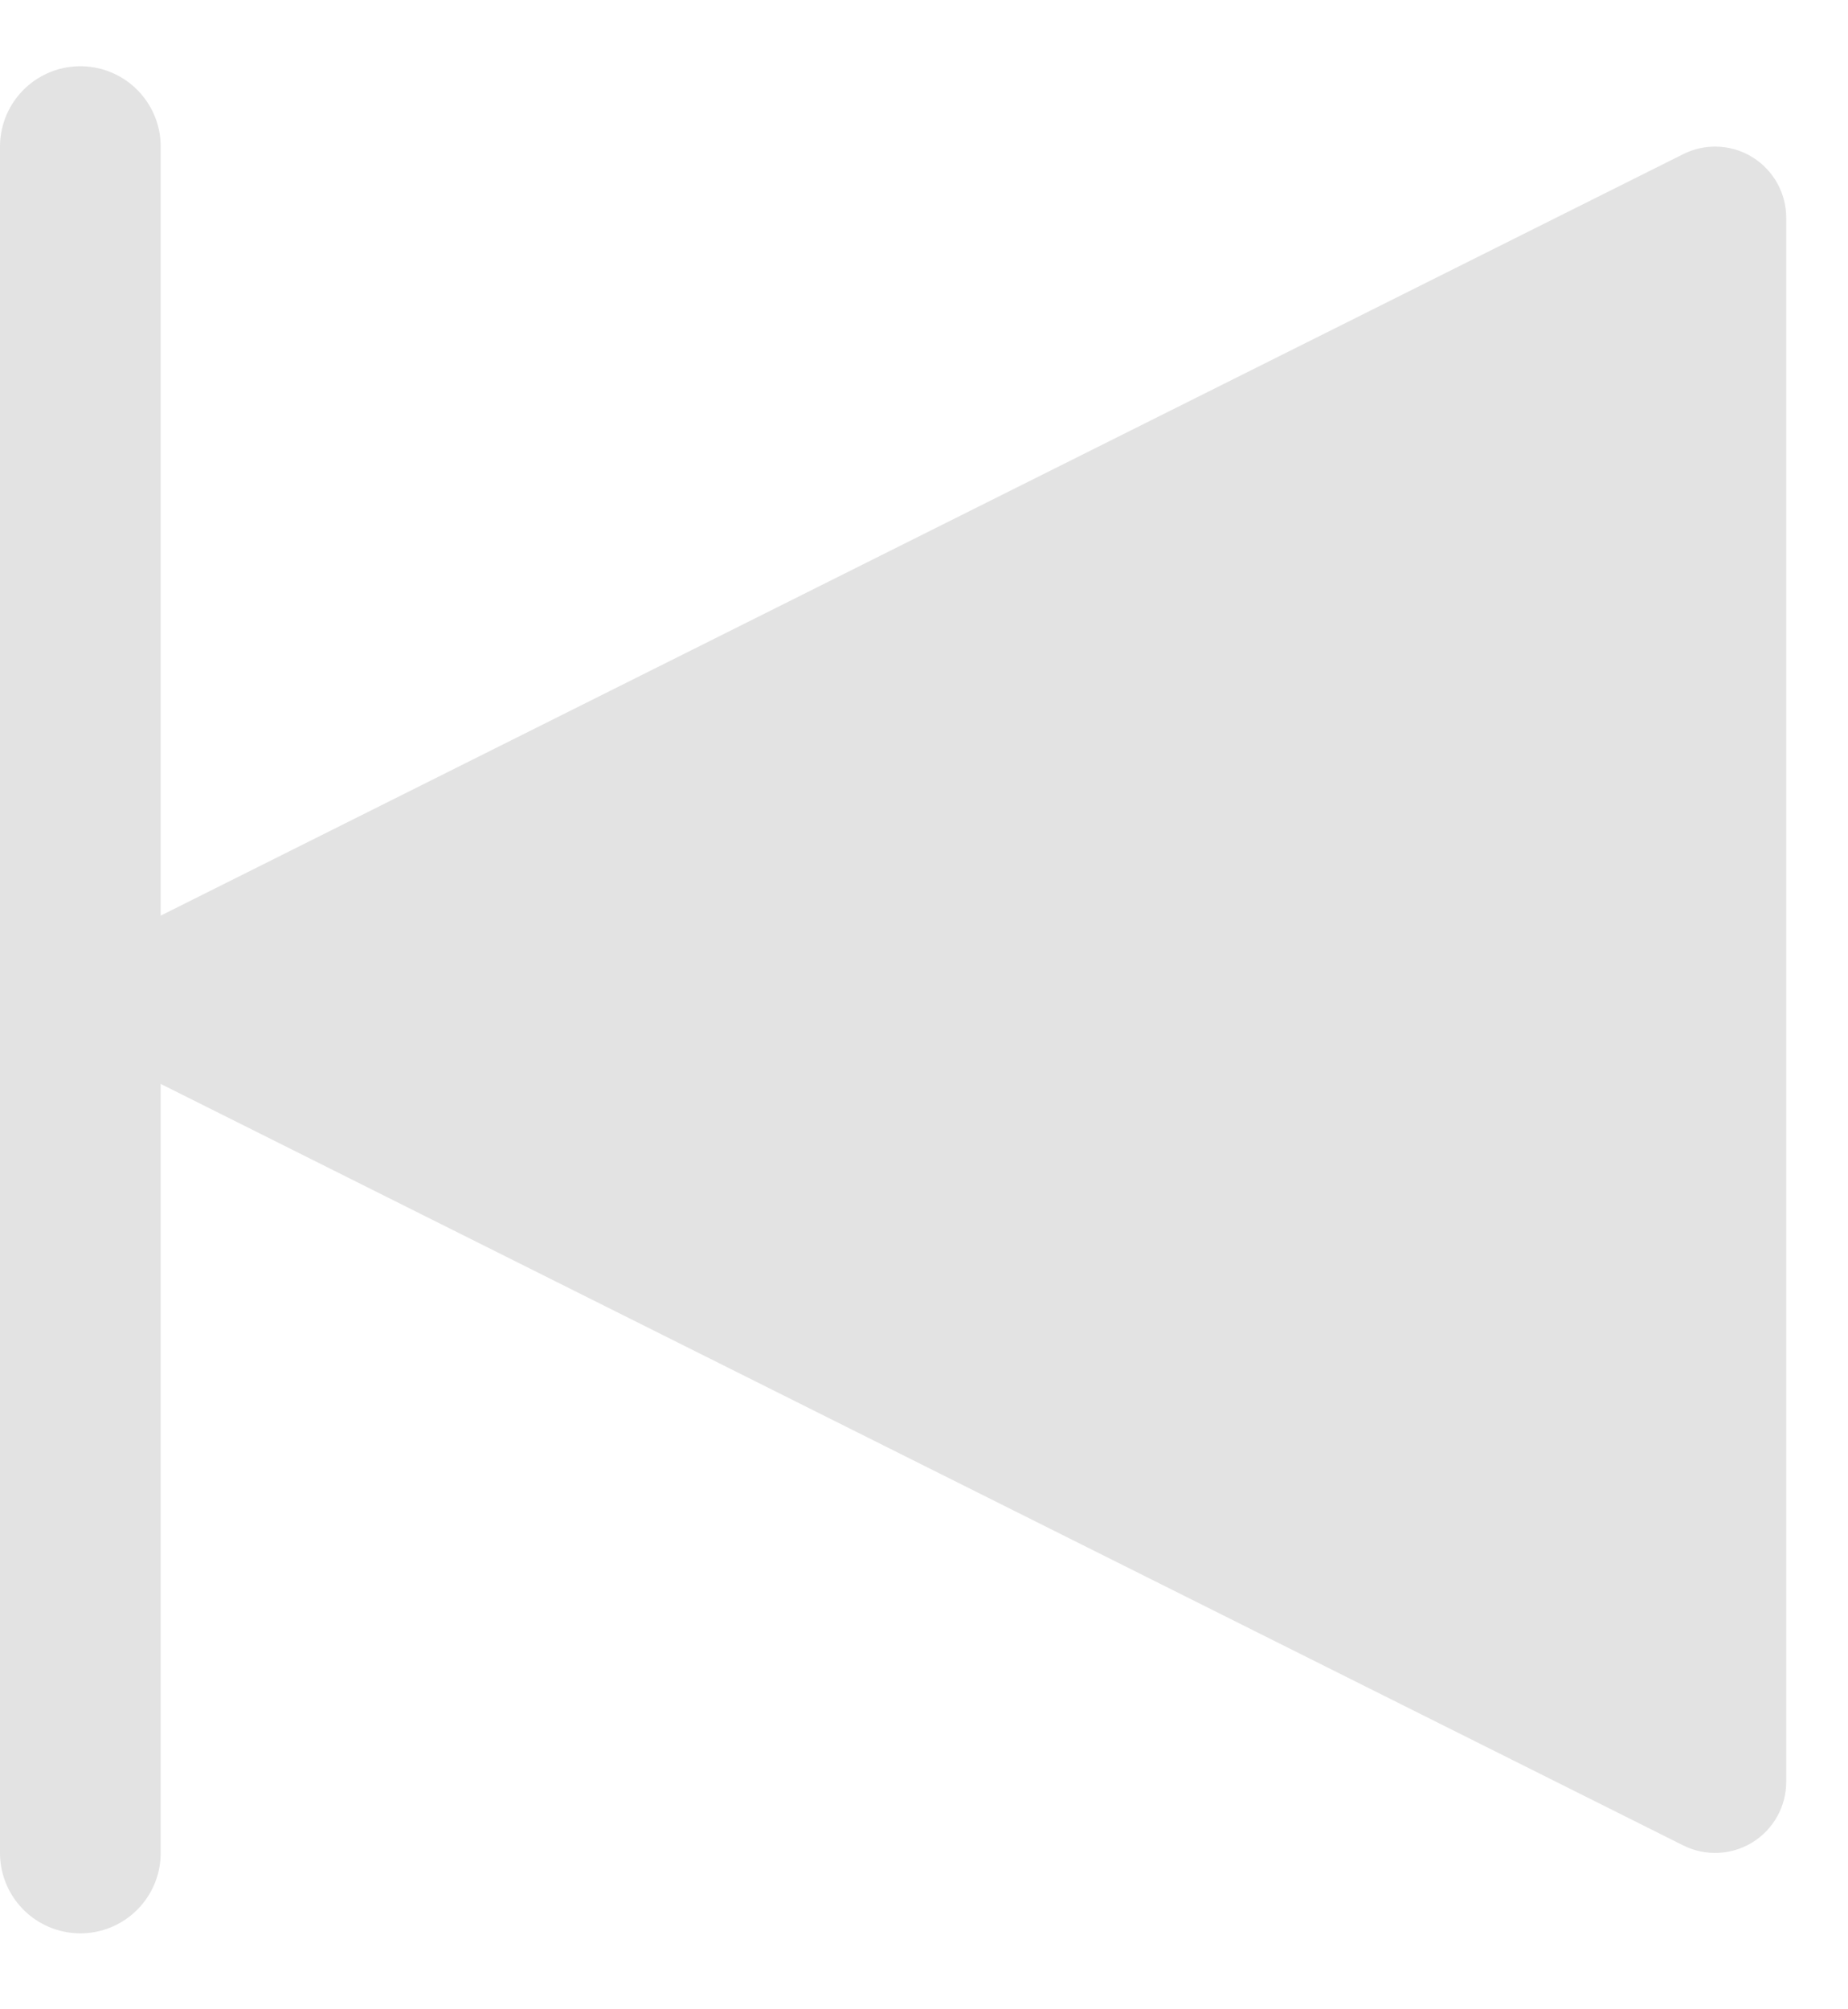 <svg width="23" height="25" viewBox="0 0 23 25" fill="none" xmlns="http://www.w3.org/2000/svg">
<path d="M1.489 13.231L20.951 22.962C21.225 23.098 21.55 23.084 21.811 22.923C22.072 22.761 22.231 22.477 22.231 22.17L22.231 2.709C22.231 2.402 22.072 2.118 21.811 1.956C21.669 1.868 21.508 1.824 21.346 1.824C21.211 1.824 21.075 1.855 20.951 1.917L1.489 11.648C1.189 11.798 1 12.104 1 12.44C1 12.775 1.189 13.081 1.489 13.231Z" fill="#E3E3E3"/>
<path d="M1 23.055L1 1.824" stroke="#E3E3E3" stroke-width="2" stroke-linecap="round"/>
</svg>
